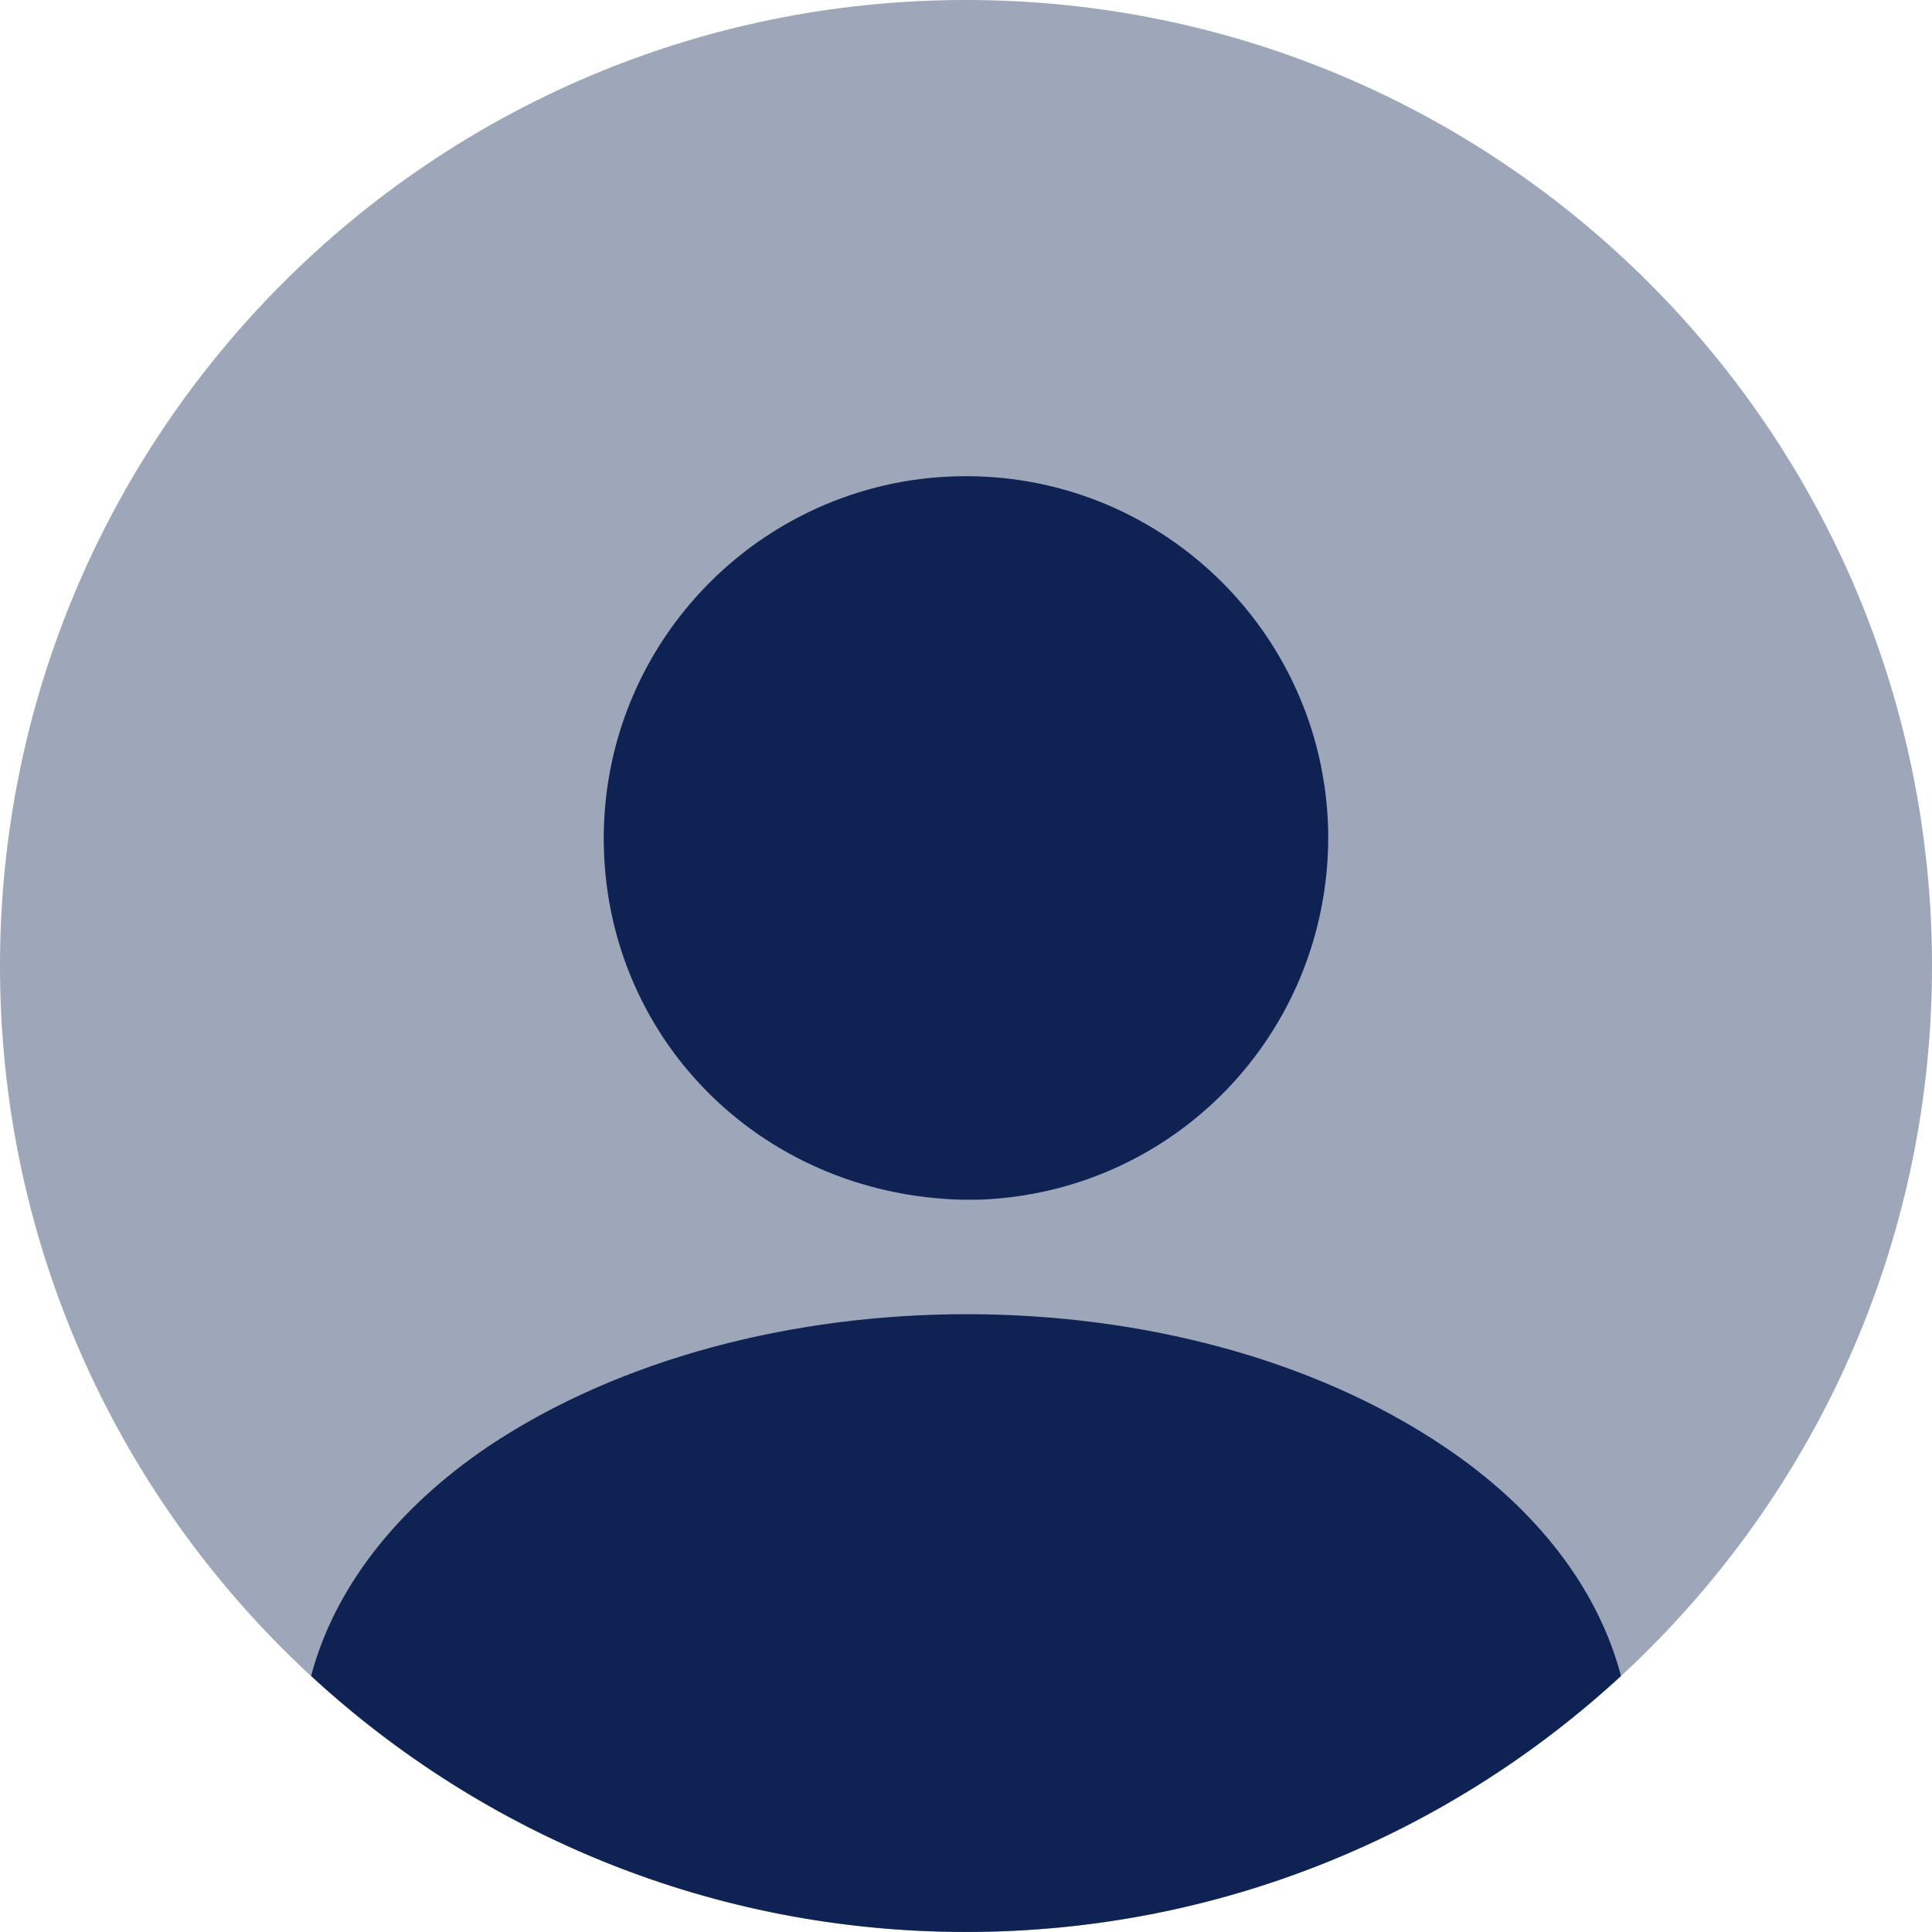 <svg width="36" height="36" viewBox="0 0 36 36" fill="none" xmlns="http://www.w3.org/2000/svg">
  <path opacity="0.4"
    d="M18 36C27.941 36 36 27.941 36 18C36 8.059 27.941 0 18 0C8.059 0 0 8.059 0 18C0 27.941 8.059 36 18 36Z"
    fill="#0E2254" />
  <path
    d="M18 8.873C14.274 8.873 11.25 11.897 11.25 15.623C11.25 19.277 14.112 22.247 17.91 22.355C17.964 22.355 18.036 22.355 18.072 22.355C18.108 22.355 18.162 22.355 18.198 22.355C18.216 22.355 18.234 22.355 18.234 22.355C21.87 22.229 24.732 19.277 24.75 15.623C24.75 11.897 21.726 8.873 18 8.873Z"
    fill="#0E2254" />
  <path
    d="M30.205 31.229C27.001 34.181 22.717 35.999 18.001 35.999C13.285 35.999 9.001 34.181 5.797 31.229C6.229 29.591 7.399 28.097 9.109 26.945C14.023 23.669 22.015 23.669 26.893 26.945C28.621 28.097 29.773 29.591 30.205 31.229Z"
    fill="#0E2254" />
</svg>